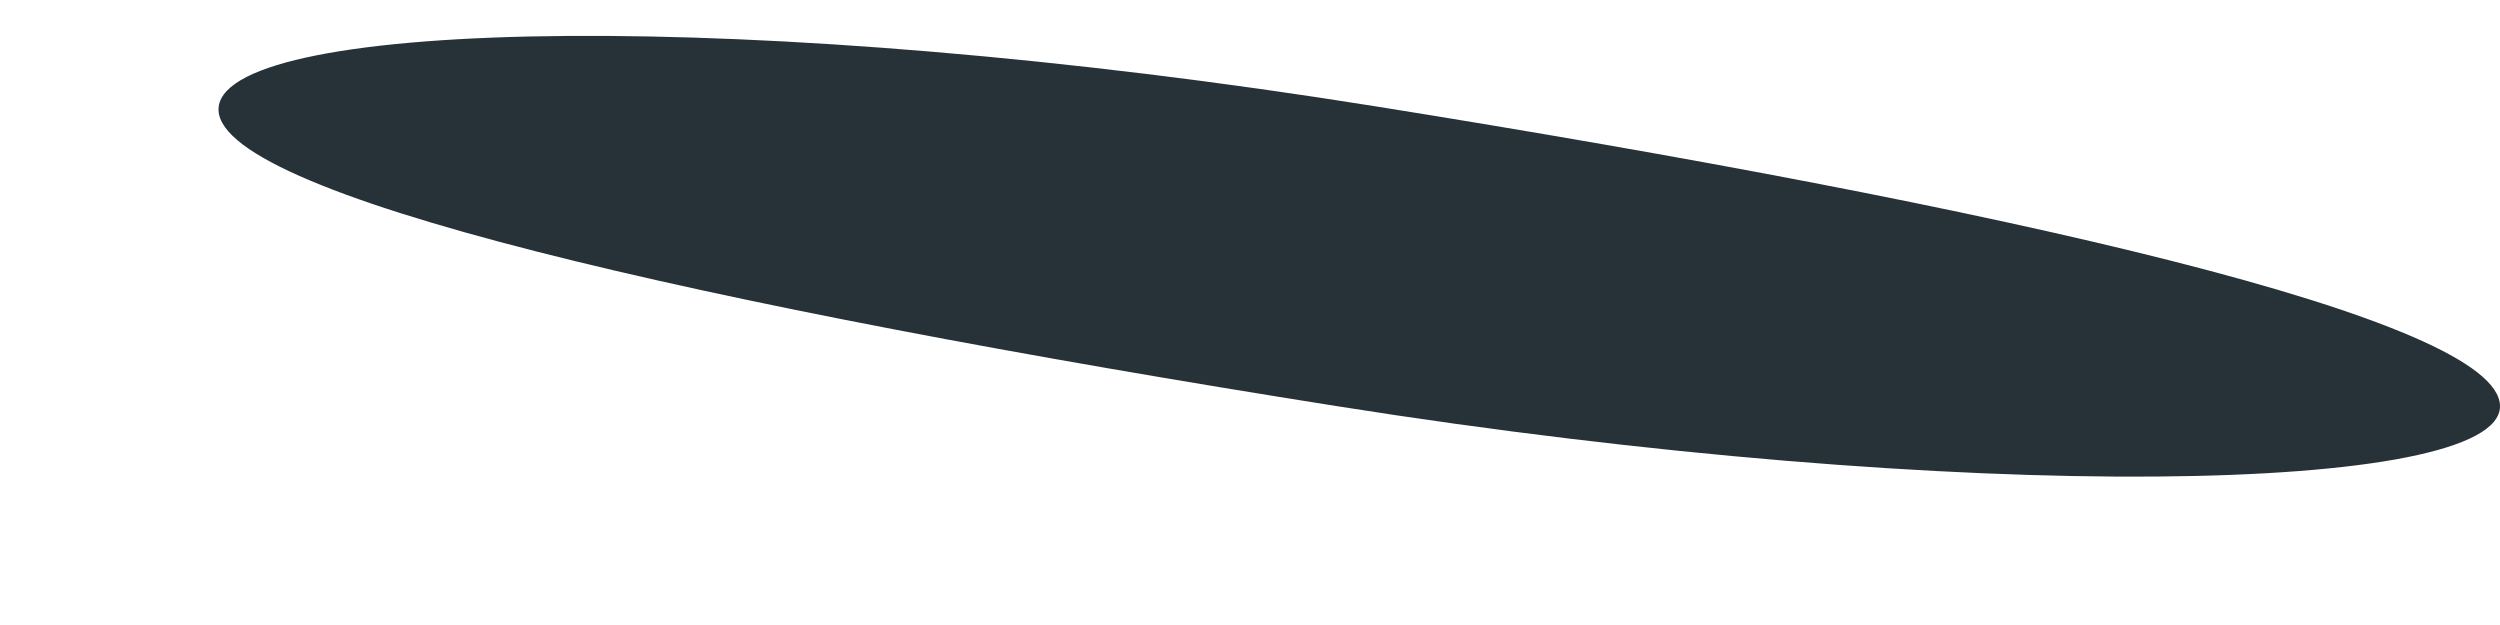 <?xml version="1.0" encoding="UTF-8" standalone="no"?><svg width='4' height='1' viewBox='0 0 4 1' fill='none' xmlns='http://www.w3.org/2000/svg'>
<path d='M4 0.65C4 0.79 3.15 0.81 2.14 0.65C1.13 0.49 0.33 0.31 0.35 0.17C0.37 0.03 1.2 0.01 2.2 0.17C3.2 0.33 4 0.51 4 0.65Z' fill='#263238'/>
</svg>

